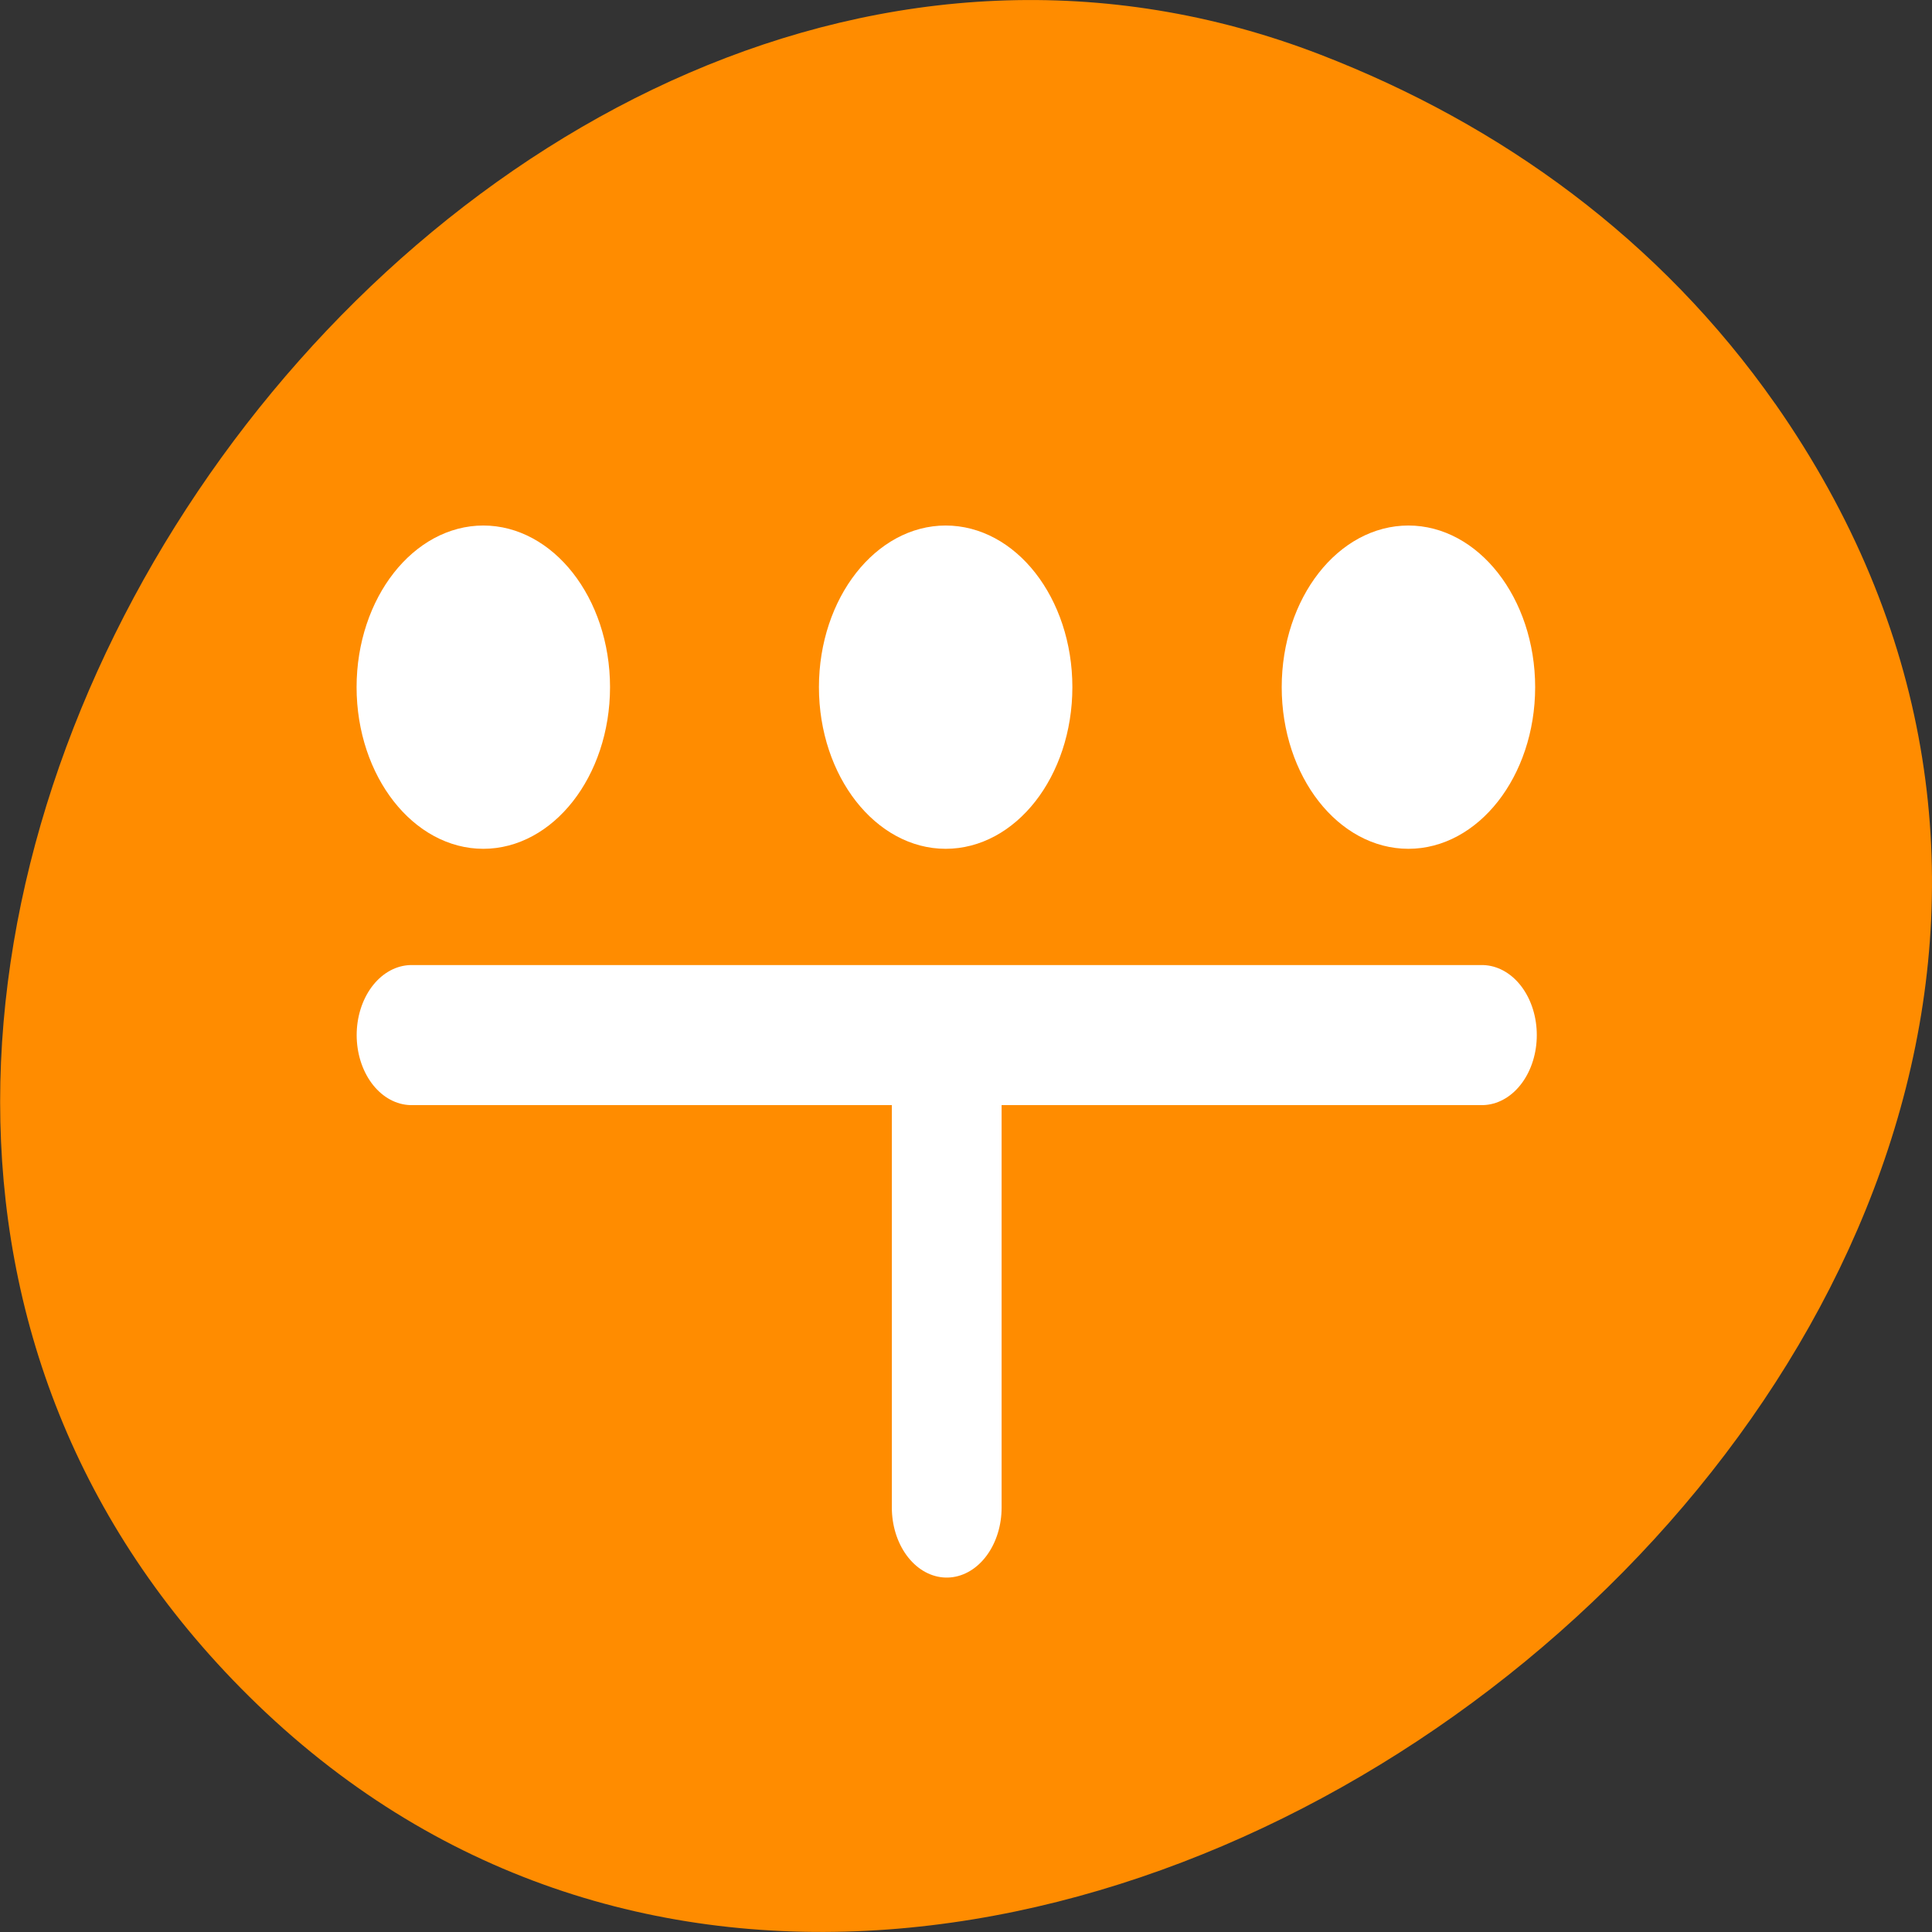 <svg xmlns="http://www.w3.org/2000/svg" viewBox="0 0 22 22"><rect x="0" y="0" width="22" height="22" fill="#333333" stroke="none"/><path d="m 20.215 4.598 c 7.156 10.234 -8.957 23.051 -17.379 14.719 c -7.945 -7.852 2.324 -22.508 12.199 -18.695 c 2.062 0.797 3.871 2.109 5.18 3.977" style="fill:#ff8c00"/><g style="stroke:#fff;stroke-linecap:round;stroke-linejoin:round;stroke-width:5"><g transform="matrix(0.25 0 0 -0.319 3.282 20.785)" style="fill:none"><path d="m 5.618 28.208 h 48.753"/><path d="m 29.994 11.343 v 16.241"/></g><g style="fill:#fff;fill-rule:evenodd"><path d="m 9.306 44.151 c 0 1.8 -1.472 3.27 -3.272 3.27 c -1.8 0 -3.272 -1.47 -3.272 -3.27 c 0 -1.8 1.472 -3.27 3.272 -3.27 c 1.8 0 3.272 1.47 3.272 3.27" transform="matrix(0.25 0 0 -0.319 3.995 21.909)"/><path d="m 9.316 44.151 c 0 1.8 -1.472 3.27 -3.272 3.27 c -1.816 0 -3.272 -1.47 -3.272 -3.27 c 0 -1.8 1.456 -3.27 3.272 -3.27 c 1.8 0 3.272 1.47 3.272 3.27" transform="matrix(0.25 0 0 -0.319 14.527 21.909)"/><path d="m 9.305 44.151 c 0 1.8 -1.456 3.27 -3.272 3.27 c -1.8 0 -3.272 -1.47 -3.272 -3.27 c 0 -1.8 1.472 -3.27 3.272 -3.27 c 1.816 0 3.272 1.47 3.272 3.27" transform="matrix(0.25 0 0 -0.319 9.26 21.909)"/></g></g></svg>